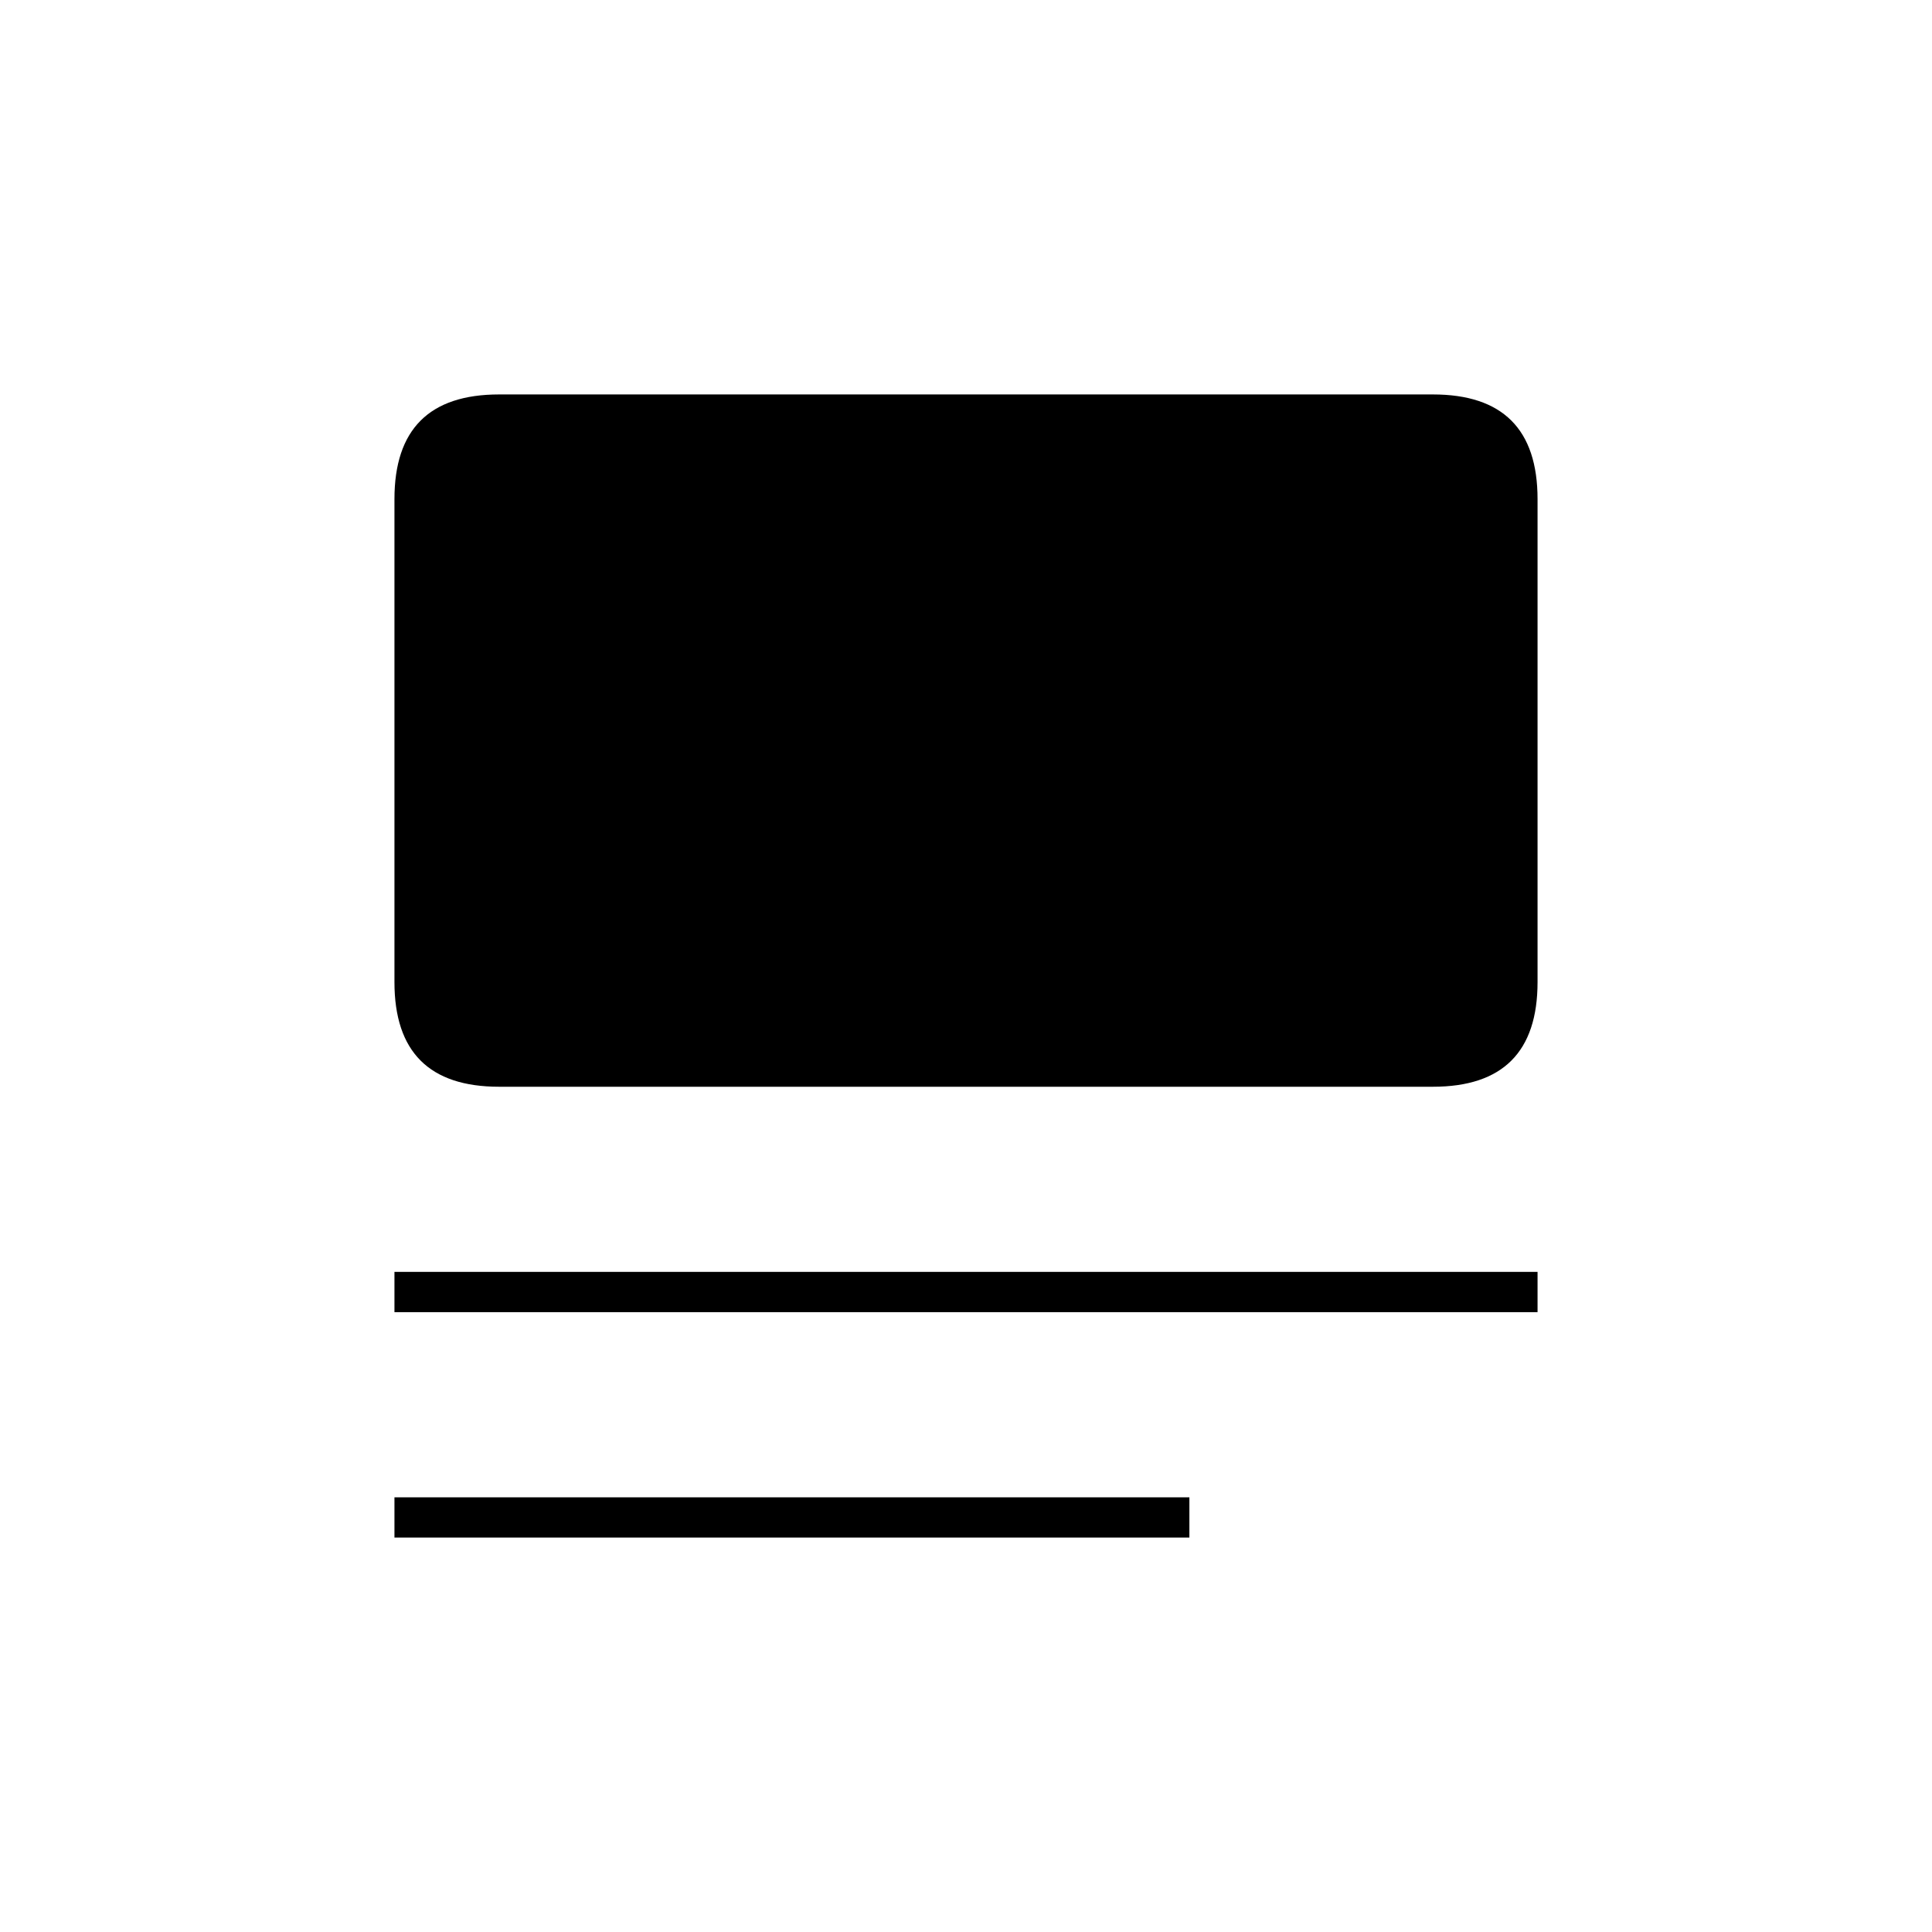 <svg xmlns="http://www.w3.org/2000/svg" height="20" viewBox="0 -960 960 960" width="20"><path d="M196-196v-20h395v20H196Zm0-112v-20h568v20H196Zm52-112q-26 0-39-13t-13-39v-240q0-26 13-39t39-13h464q26 0 39 13t13 39v240q0 26-13 39t-39 13H248Z"/></svg>